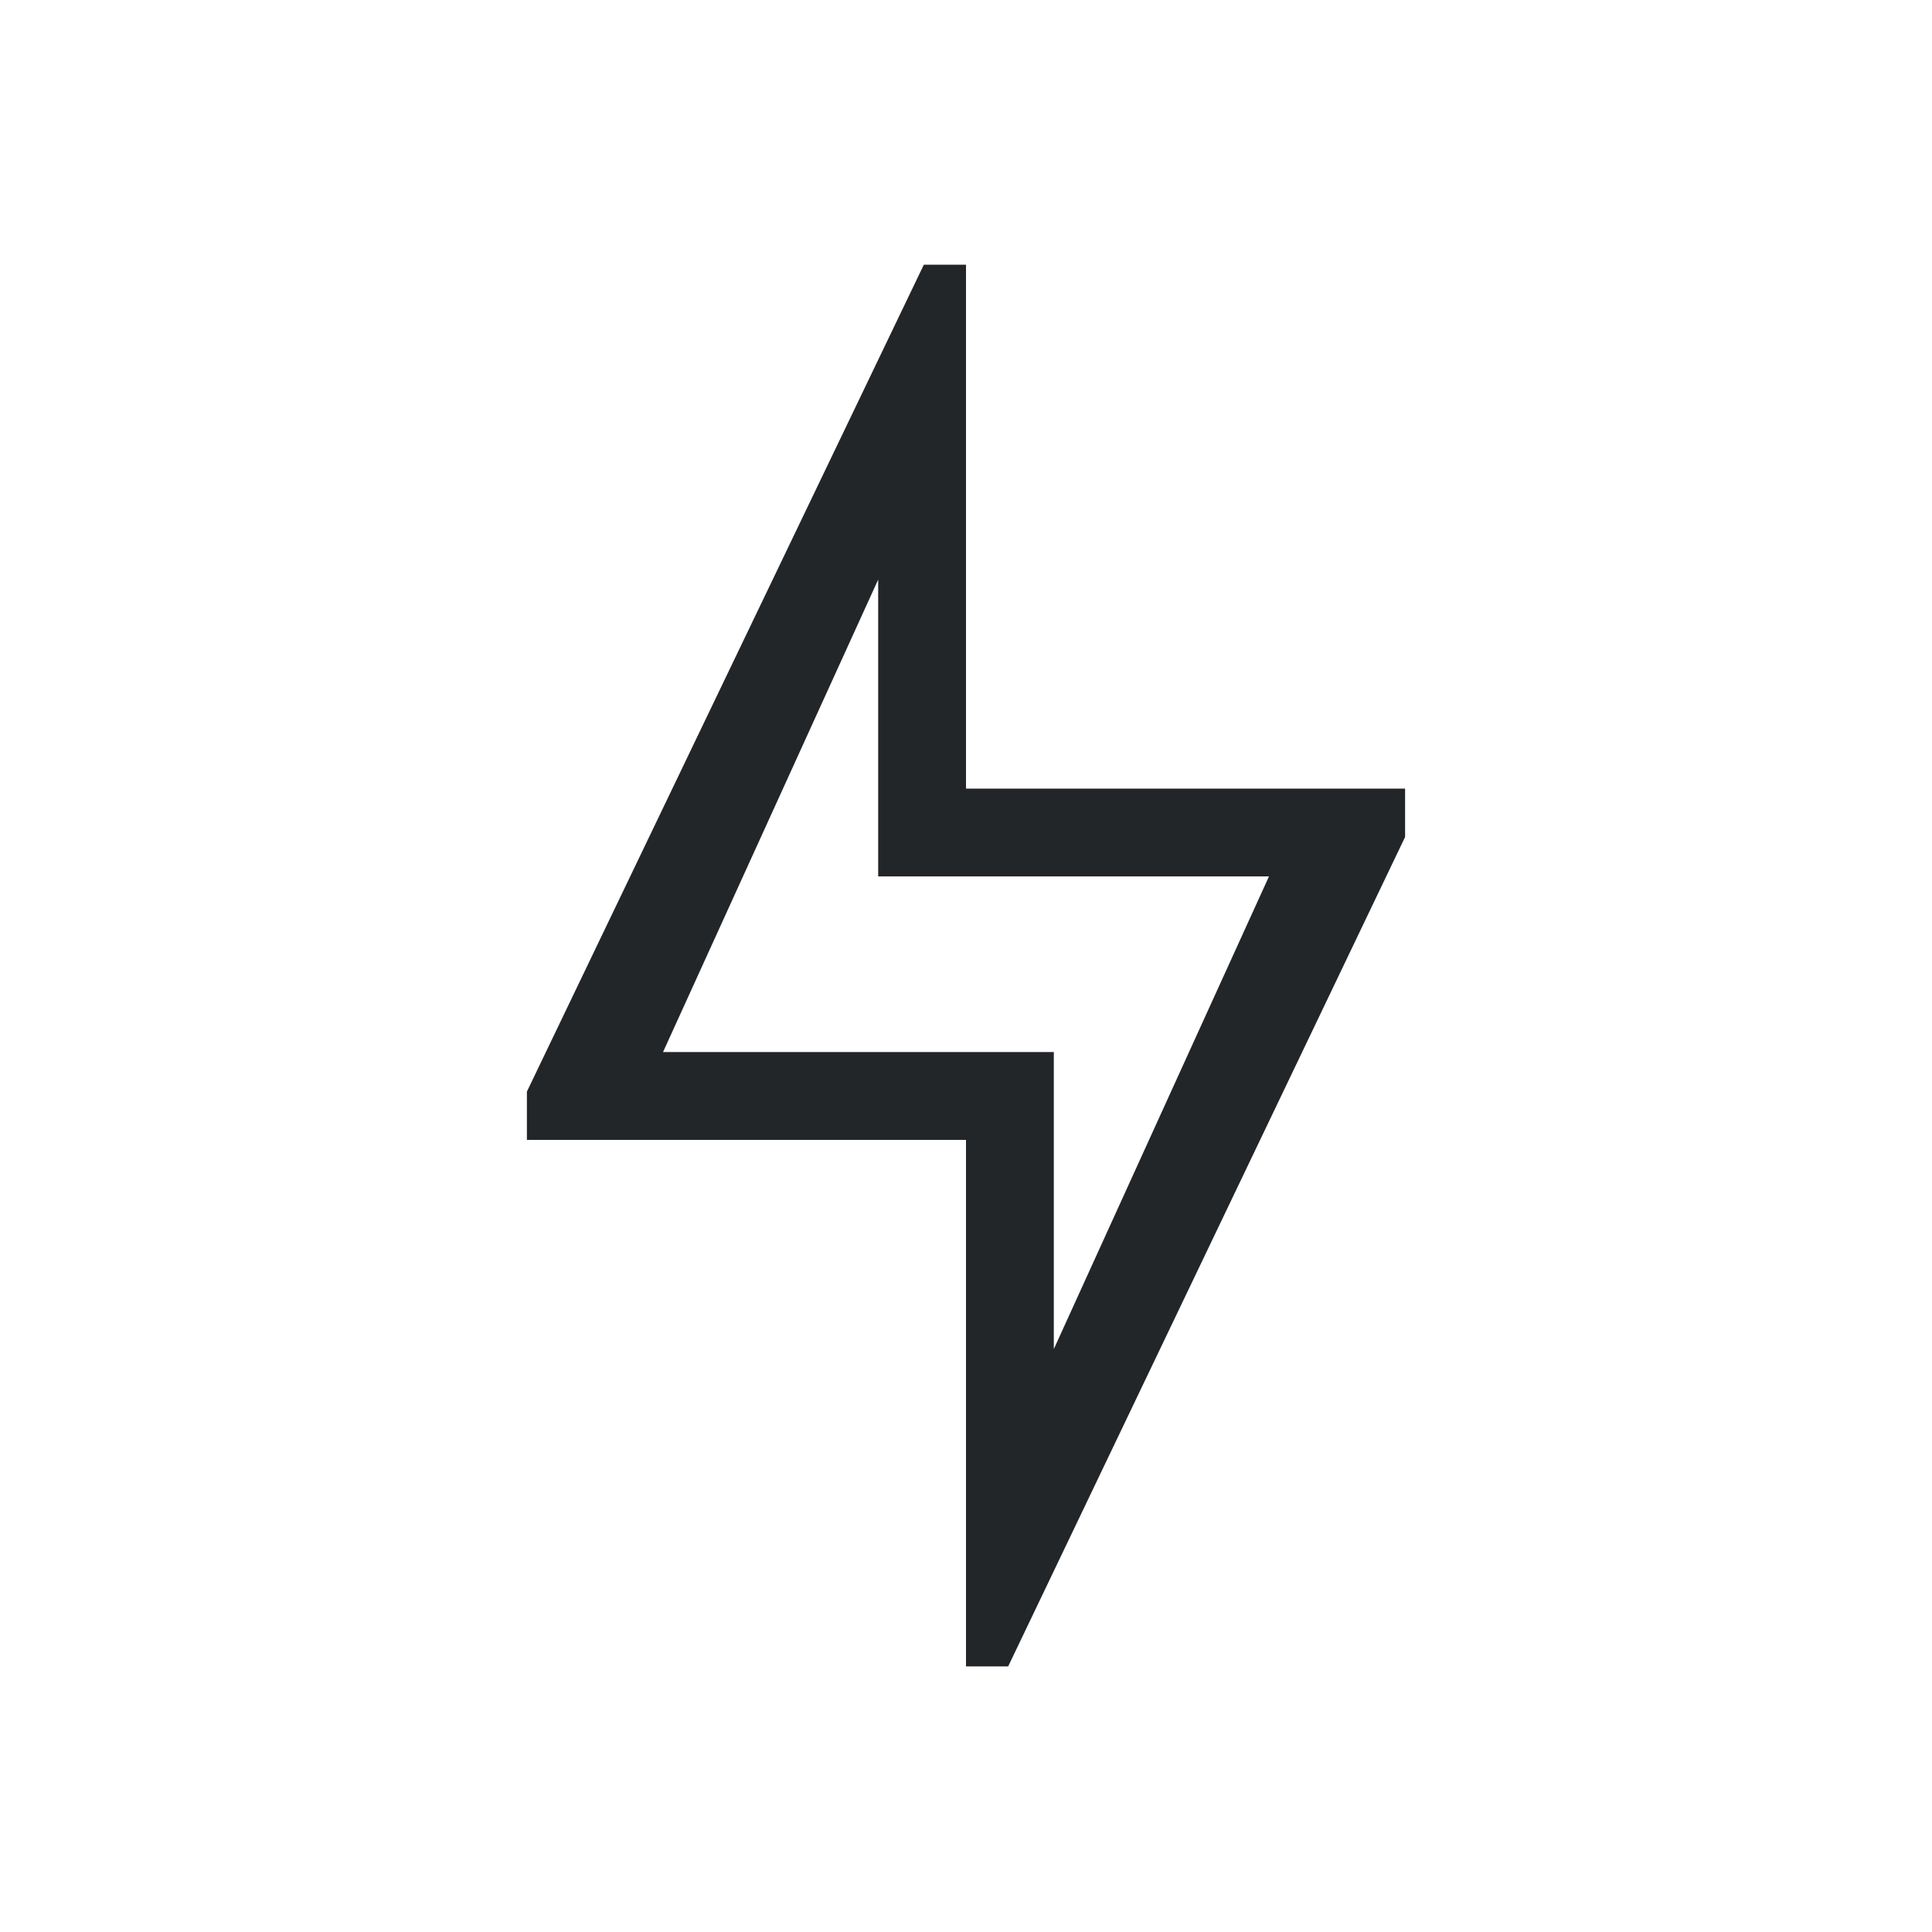 <svg xmlns="http://www.w3.org/2000/svg" viewBox="0 0 22 22">
<defs>
<style id="current-color-scheme" type="text/css">
.ColorScheme-Contrast{color:#232629}
</style>
</defs>
<path d="M10.52 3.014 6 12.43v.55h5v5.996h.48L16 9.531V8.98h-5V3.014ZM10 6.6v3.38h4.45L12 15.362V11.98H7.55Z" class="ColorScheme-Contrast" style="fill:currentColor;fill-opacity:1;stroke:none"/>
</svg>
